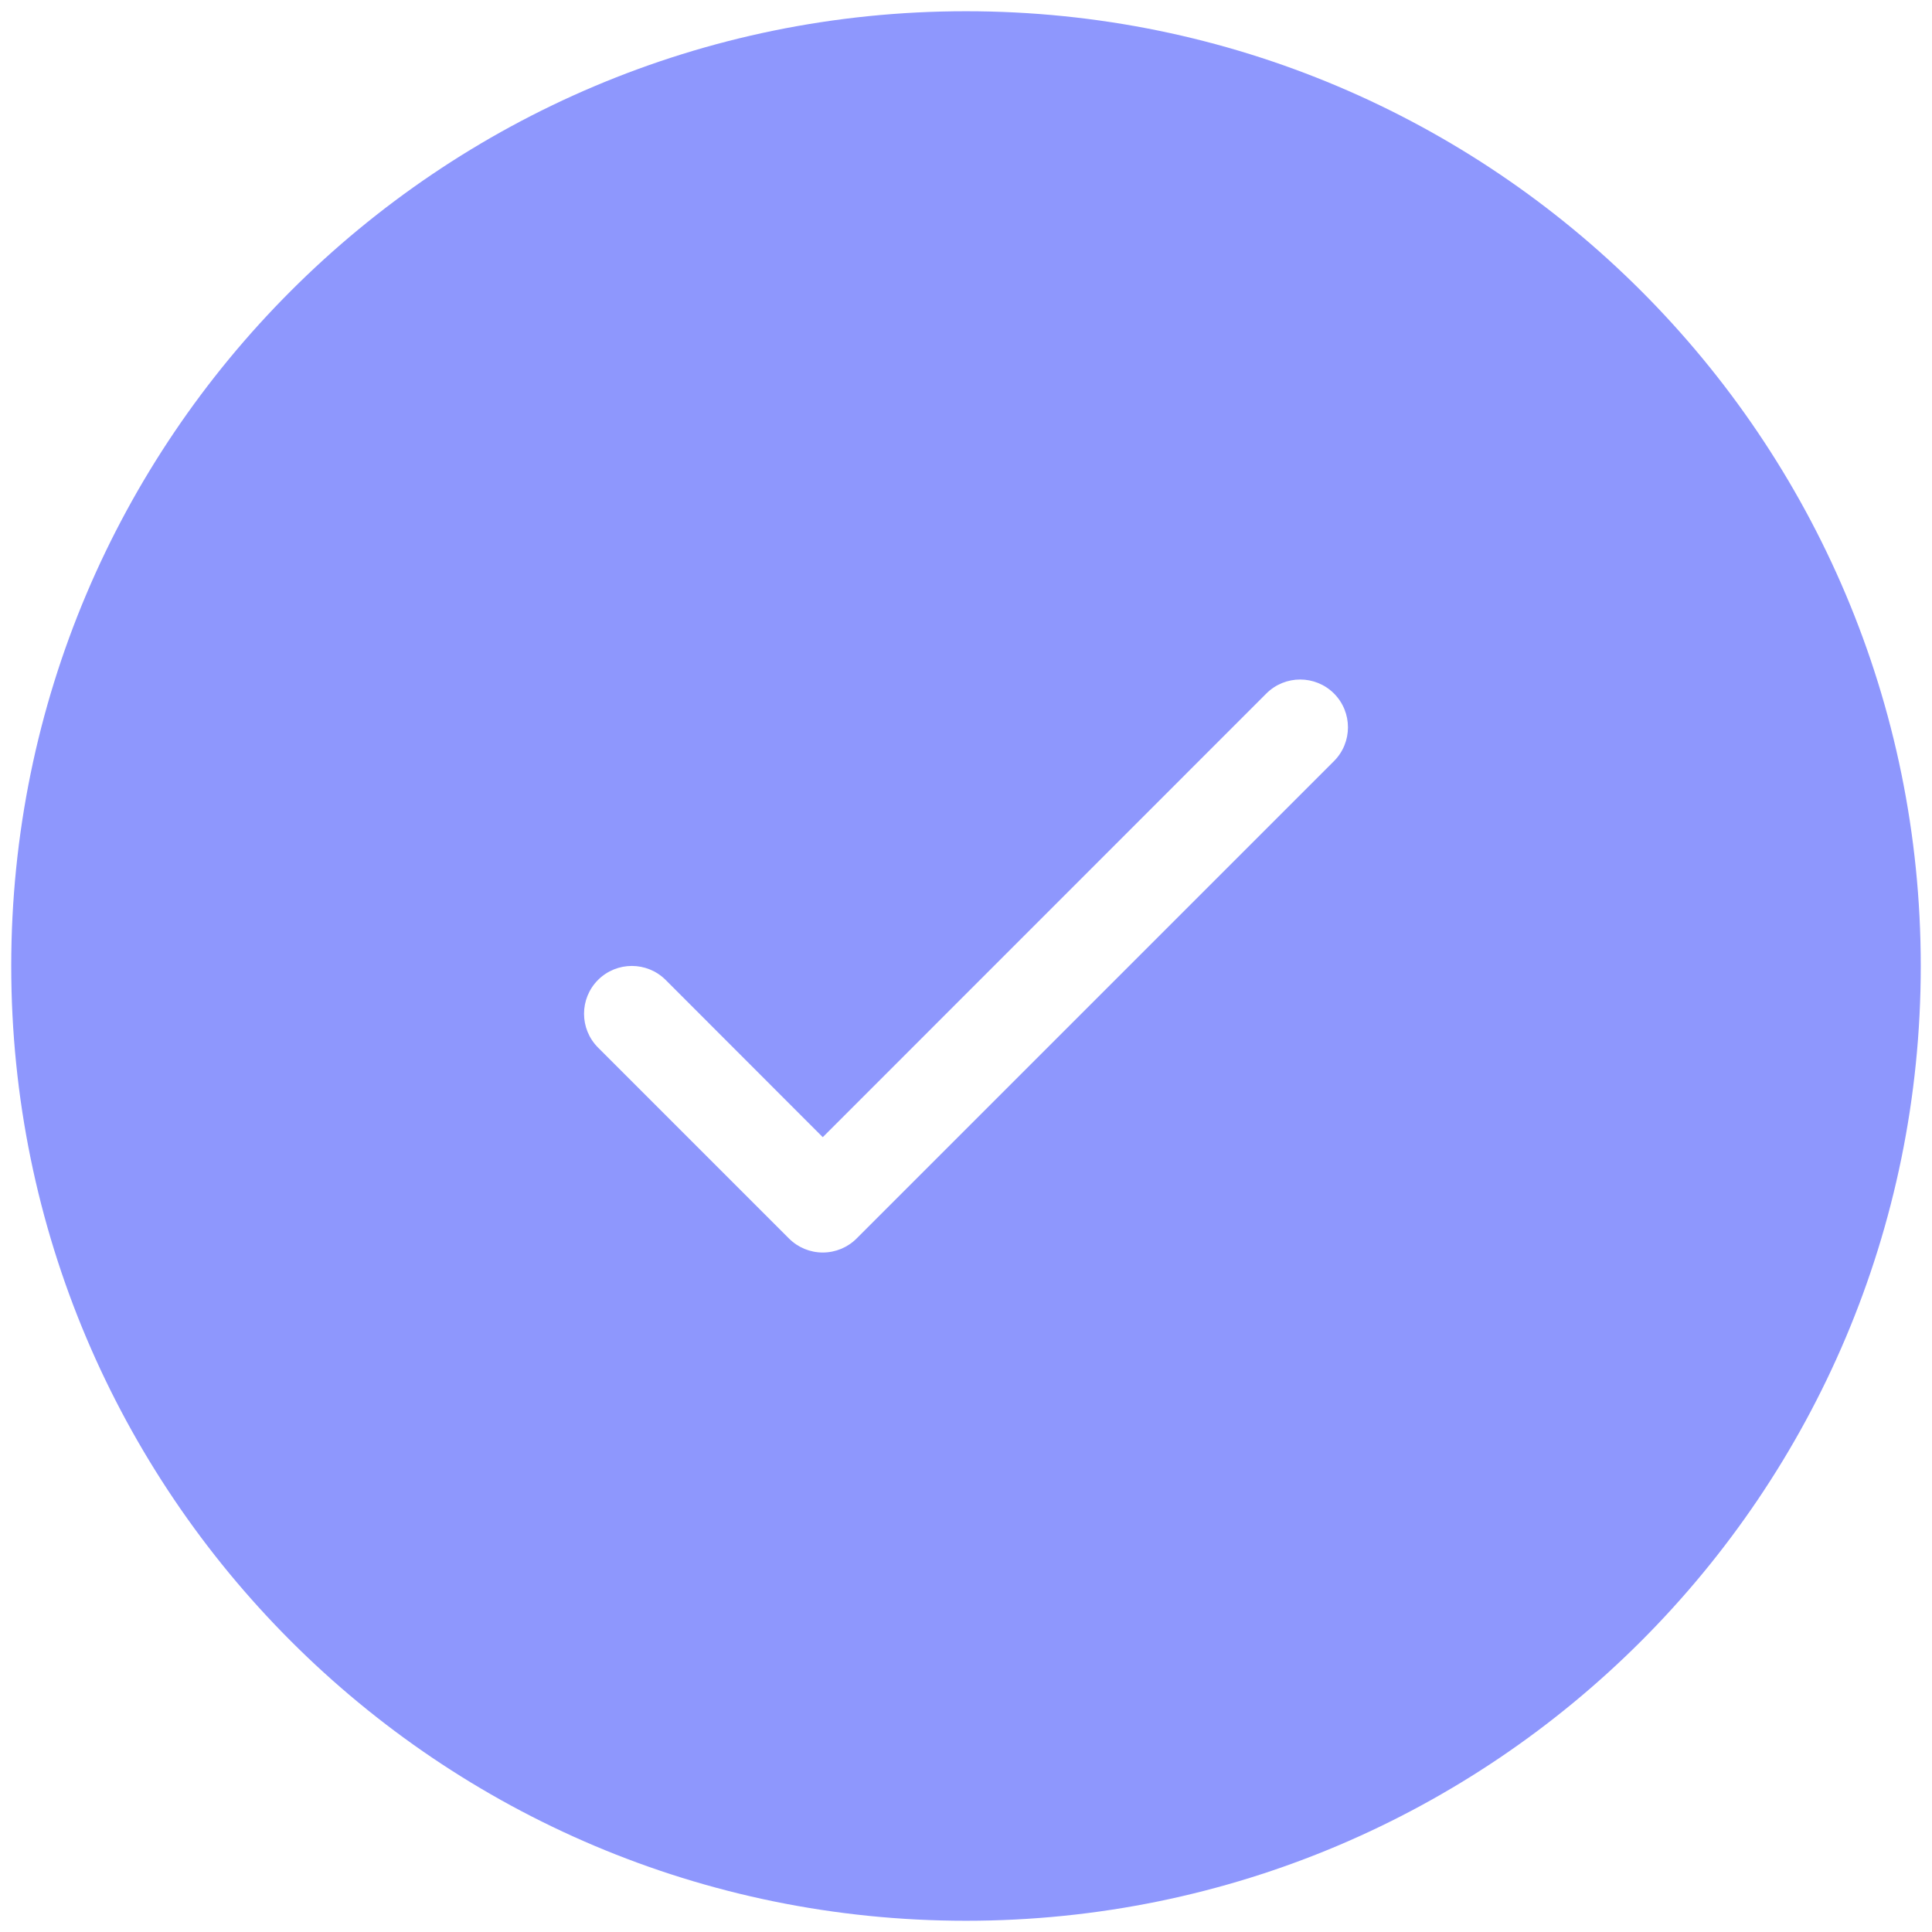 <svg width="43" height="43" viewBox="0 0 43 43" fill="none" xmlns="http://www.w3.org/2000/svg">
<path fill-rule="evenodd" clip-rule="evenodd" d="M21.5 42.75C9.764 42.75 0.25 33.236 0.25 21.5C0.25 9.764 9.764 0.25 21.5 0.25C33.236 0.25 42.75 9.764 42.75 21.5C42.75 33.236 33.236 42.75 21.5 42.75ZM28.185 15.435C28.601 15.02 29.274 15.02 29.69 15.435C30.105 15.851 30.105 16.524 29.69 16.94L19.065 27.565C18.865 27.765 18.595 27.877 18.312 27.877C18.03 27.877 17.76 27.765 17.56 27.565L13.31 23.315C12.895 22.899 12.895 22.226 13.31 21.81C13.726 21.395 14.399 21.395 14.815 21.81L18.312 25.31L28.185 15.435Z" fill="#8E97FD"/>
</svg>

